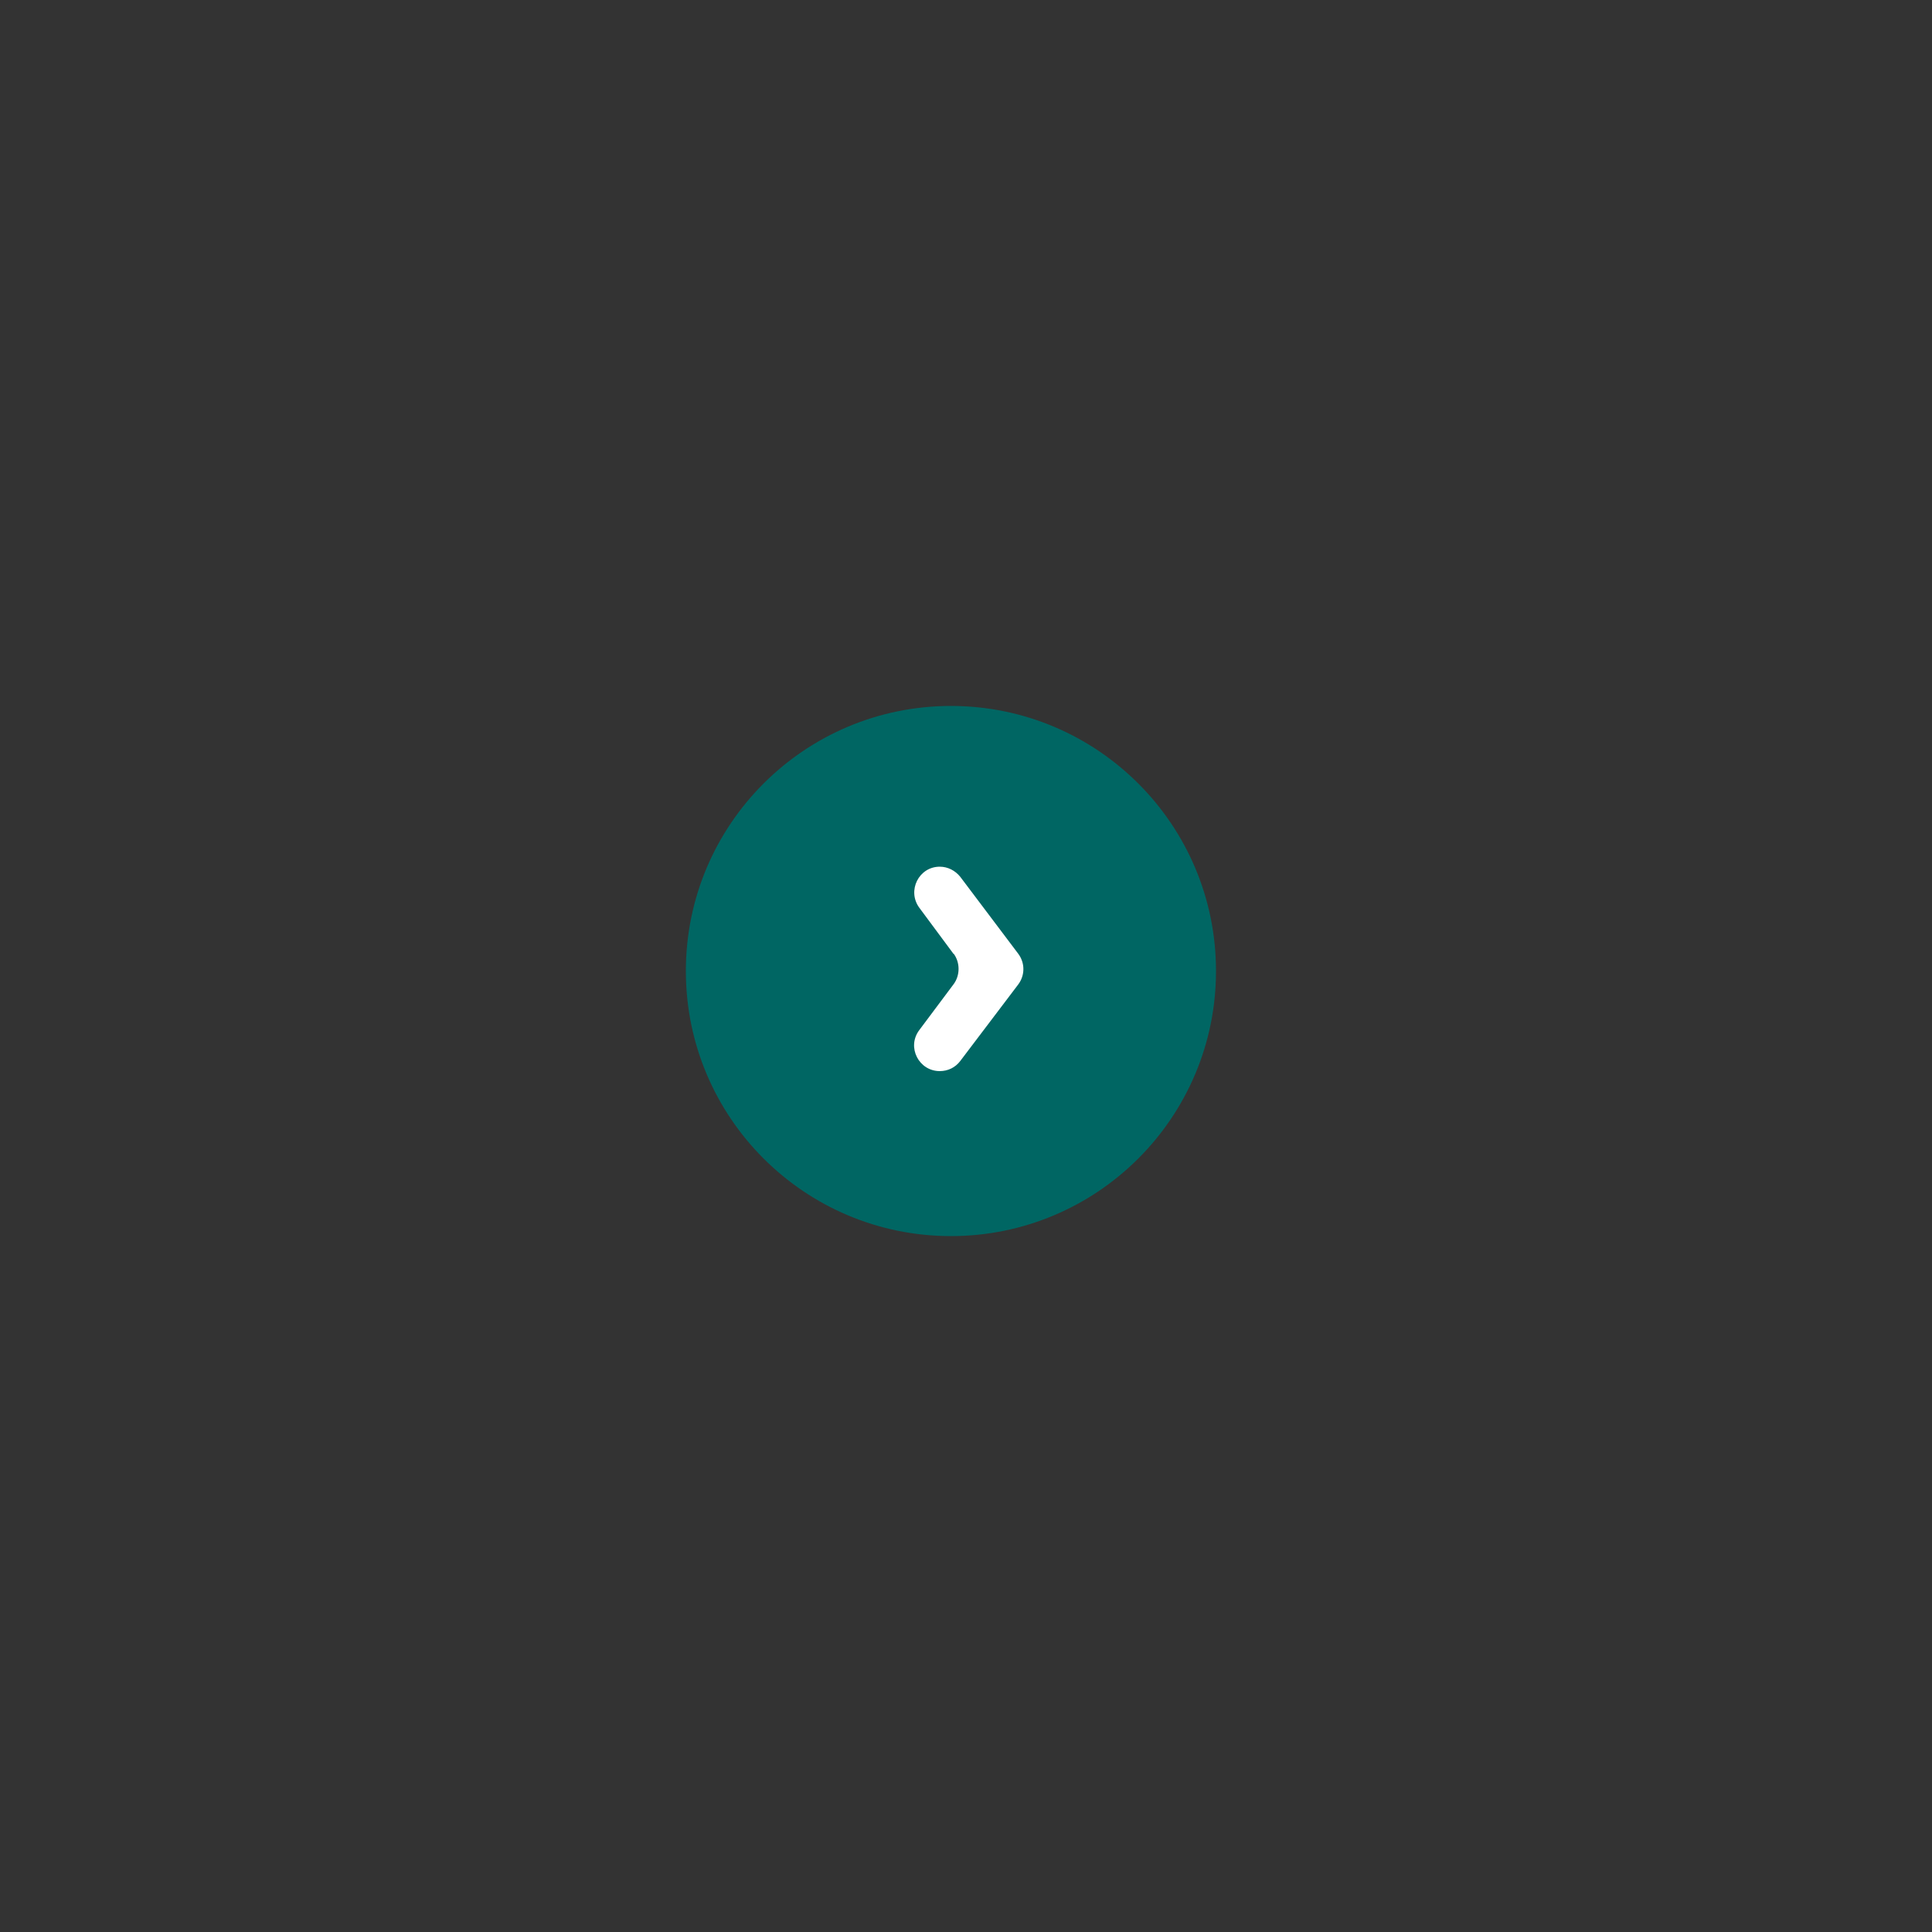 <?xml version="1.0" encoding="UTF-8"?>
<svg id="Calque_1" data-name="Calque 1" xmlns="http://www.w3.org/2000/svg" viewBox="0 0 50 50">
  <rect x="0" y="0" width="50" height="50" fill="#333333" stroke="none"/>
  <defs>
    <style>
      .cls-1 {
        fill: #fff;
      }

      .cls-1, .cls-2 {
        stroke-width: 0px;
      }

      .cls-2 {
        fill: #006663;
      }
    </style>
  </defs>
  <circle class="cls-2" cx="24.61" cy="25.13" r="6.86"/>
  <path class="cls-1" d="m24.68,24.69l-.89-1.2c-.32-.44-.01-1.06.53-1.06h0c.21,0,.4.1.53.26l1.5,1.99c.18.24.18.56,0,.8l-1.5,1.98c-.13.17-.32.26-.53.26h0c-.54,0-.86-.62-.53-1.06l.89-1.19c.17-.23.17-.56,0-.79Z"/>
</svg>
